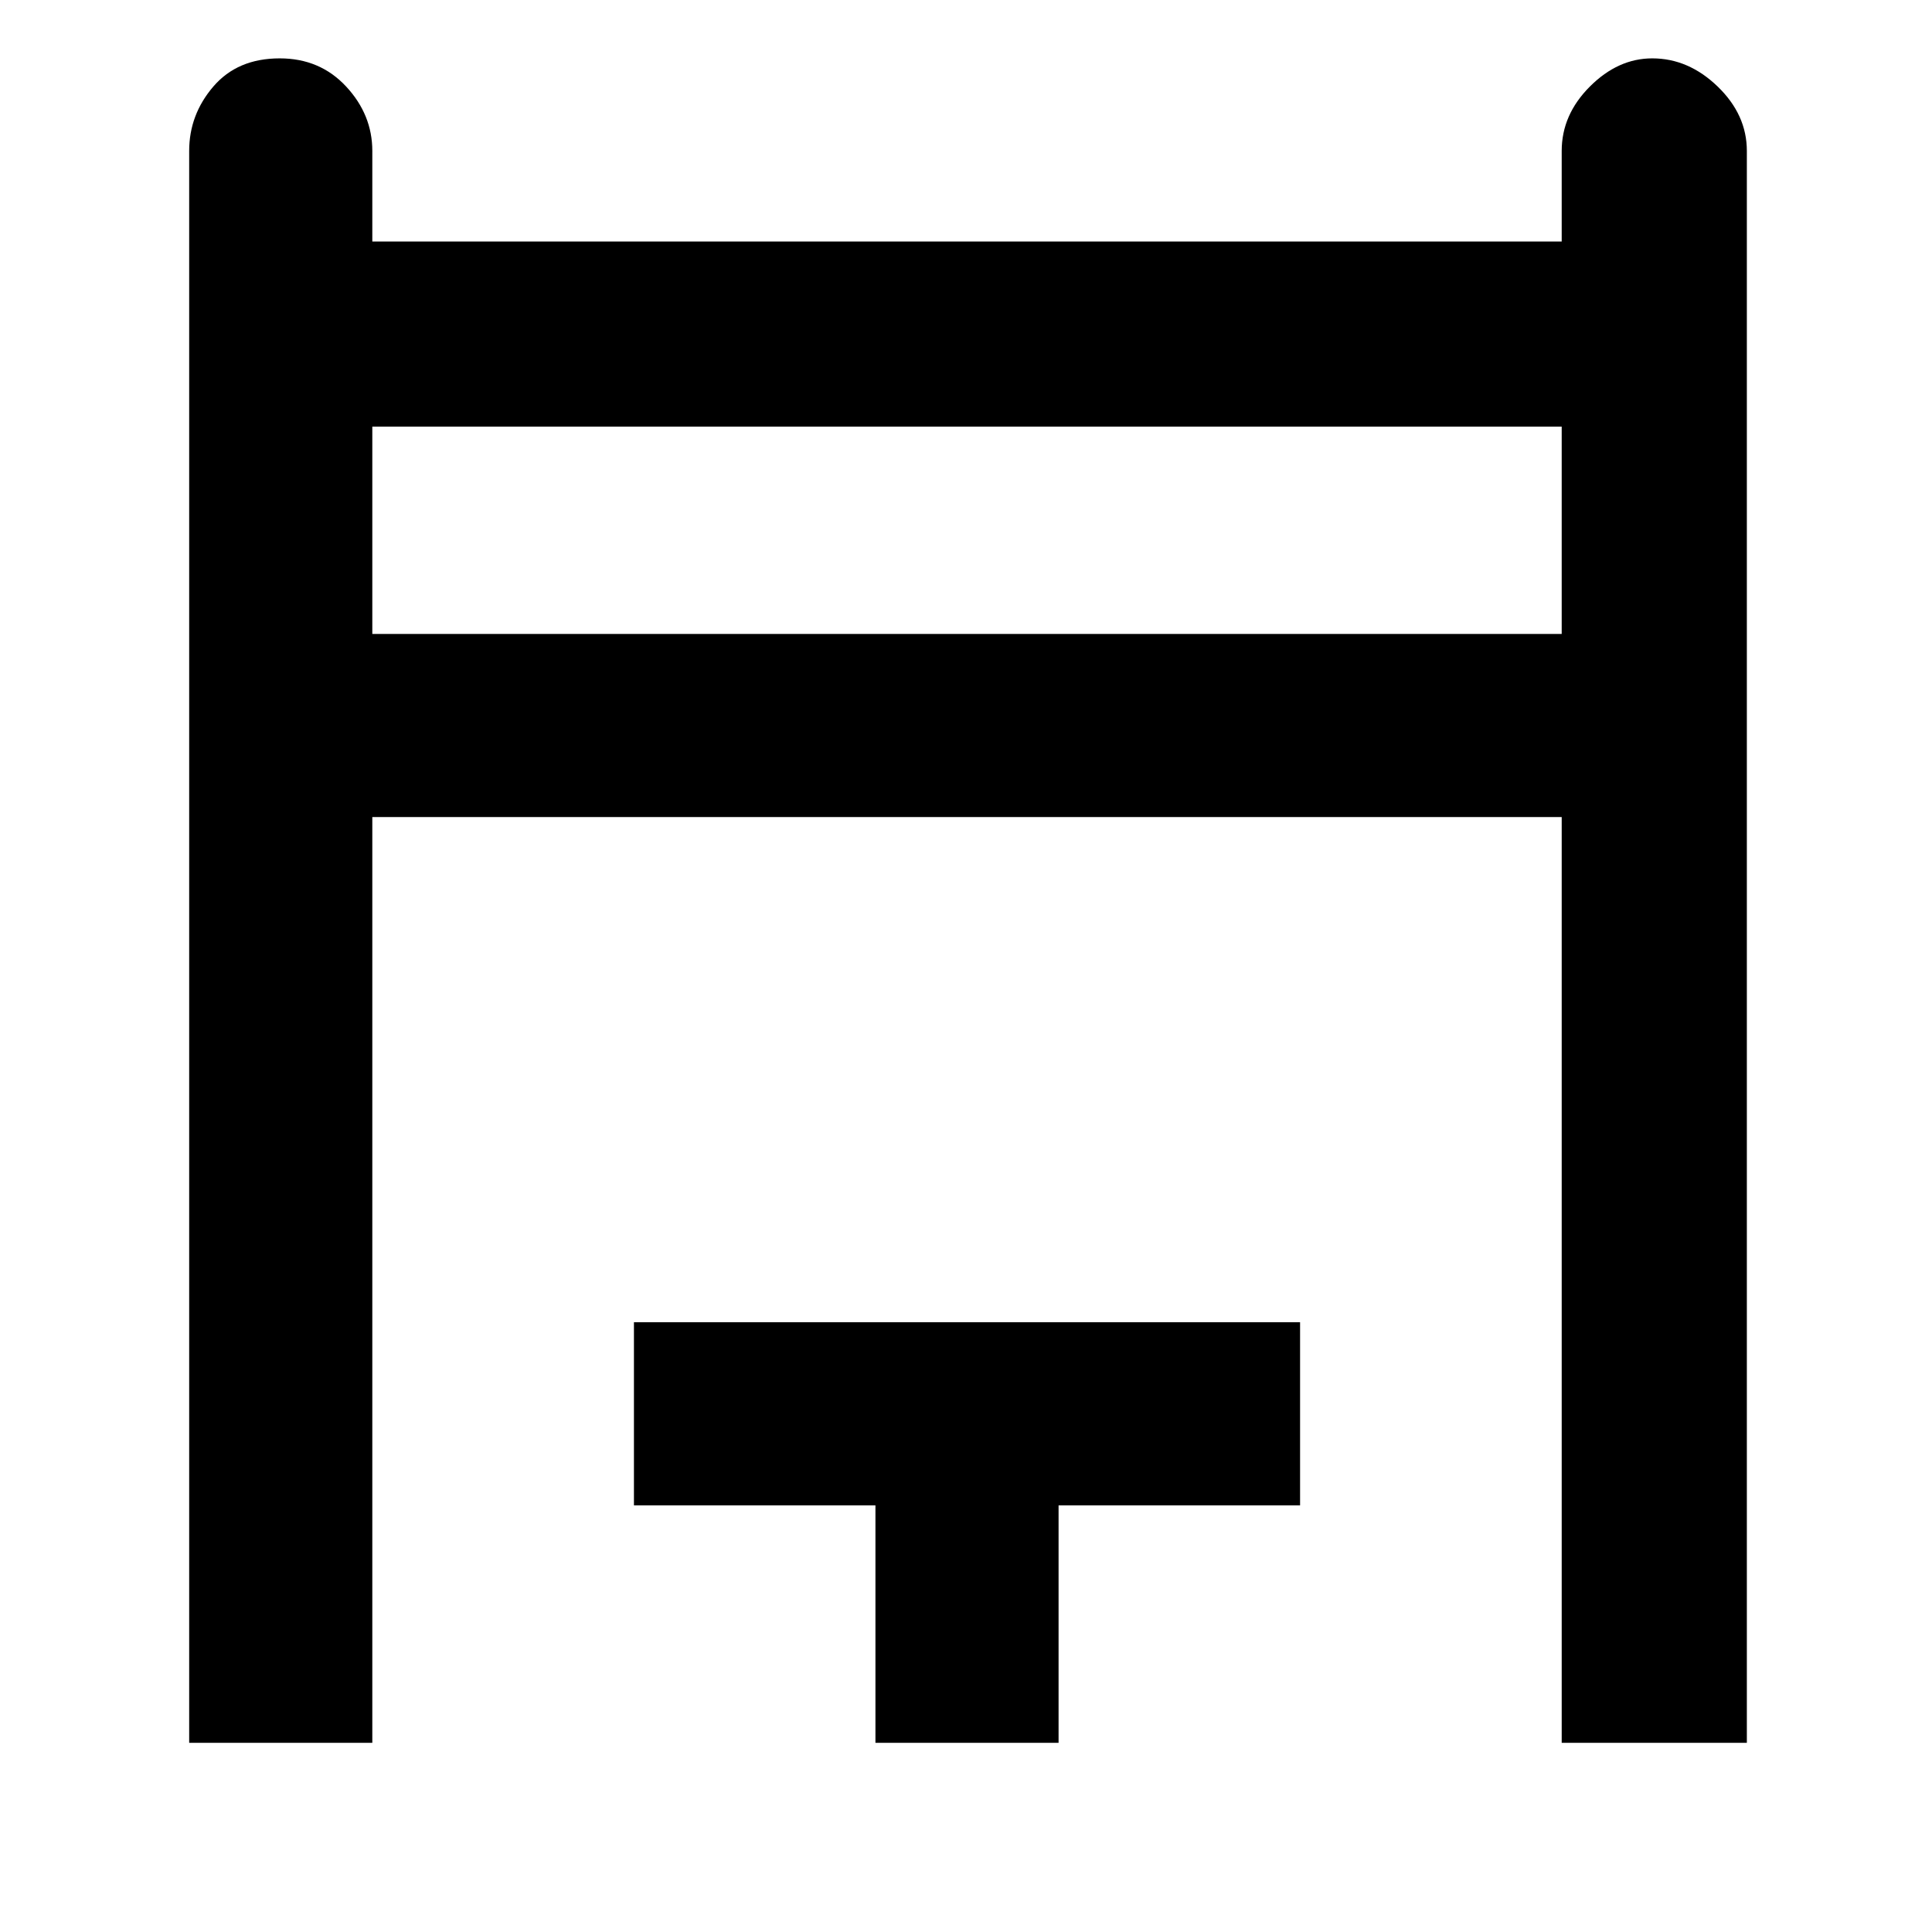 <svg xmlns="http://www.w3.org/2000/svg" height="48" width="48"><path d="M4.7 43.3V3.75q0-.9.6-1.6.6-.7 1.65-.7 1 0 1.65.7.65.7.65 1.6V6H38.8V3.75q0-.9.7-1.6.7-.7 1.55-.7.9 0 1.625.7t.725 1.6V43.3h-4.6v-23H9.25v23Zm4.55-27.55H38.8V10.6H9.25Zm12.5 27.55v-5.9h-6v-4.55H32.3v4.55h-6v5.9ZM9.25 10.6H38.8Z"/></svg>